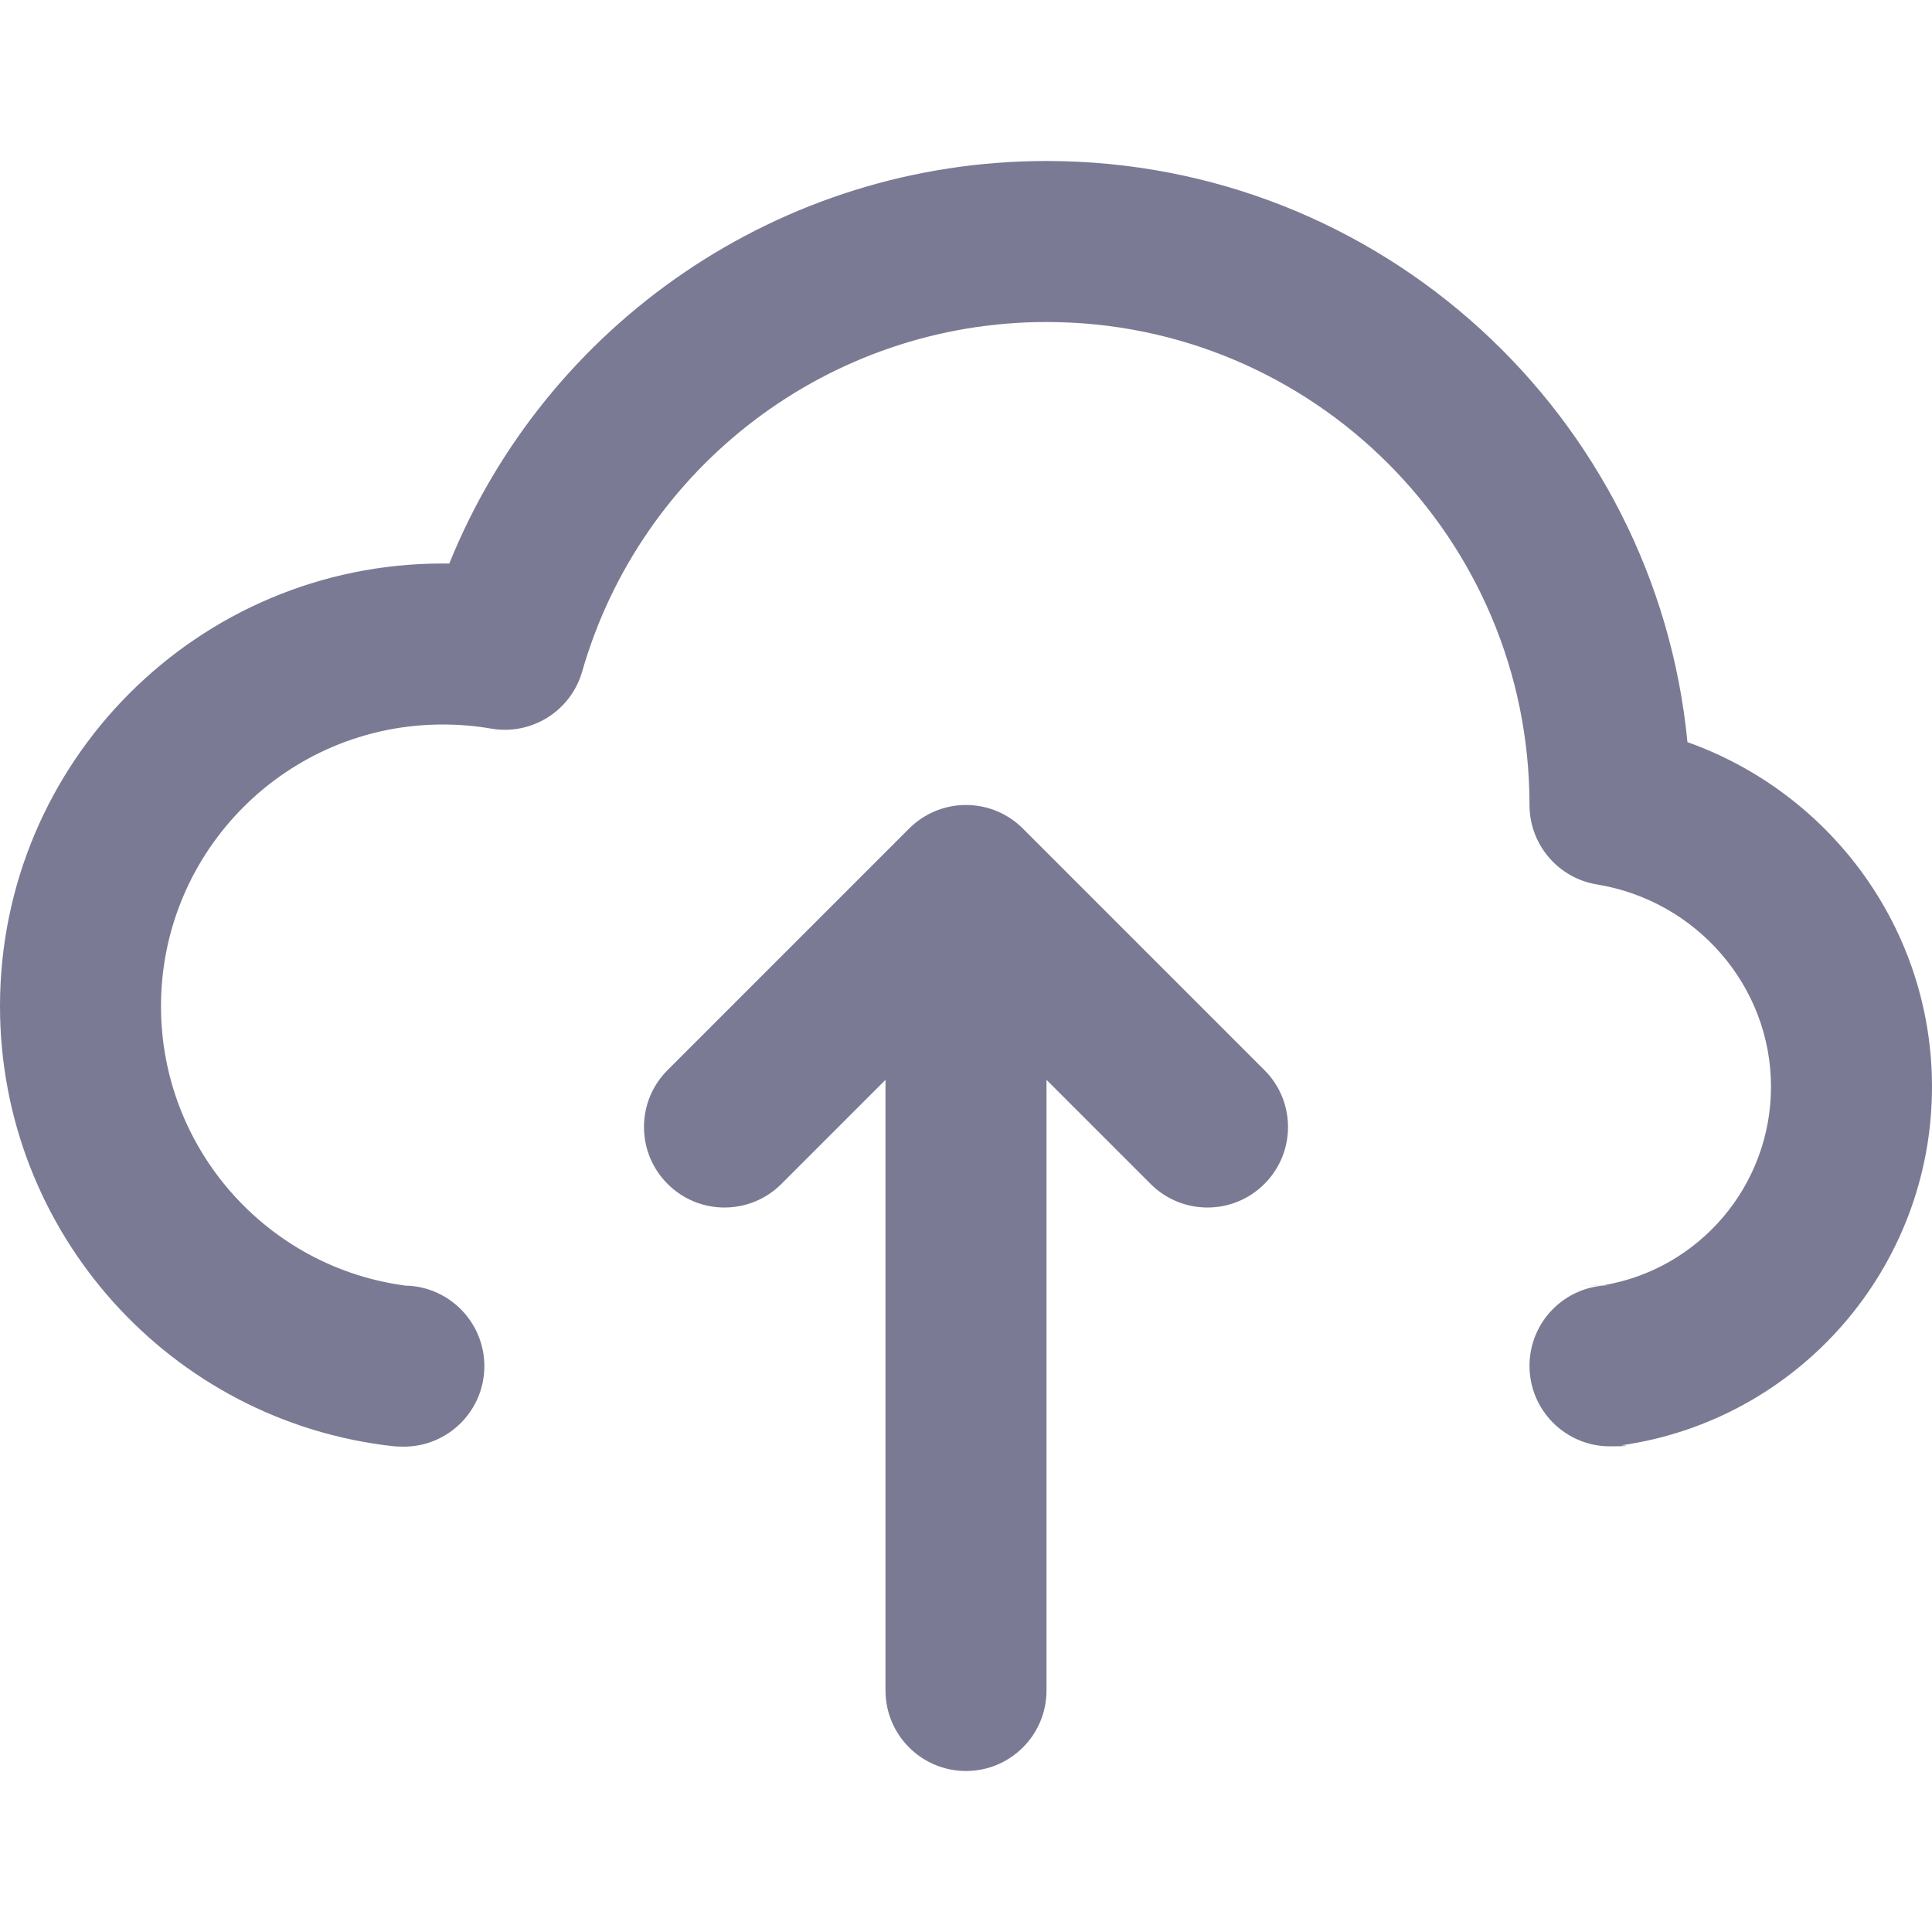 <svg width="24" height="24" viewBox="0 0 24 24" fill="none" xmlns="http://www.w3.org/2000/svg">
<path id="Combined Shape" fill-rule="evenodd" clip-rule="evenodd" d="M12 10C12.276 10 12.526 10.112 12.707 10.293L15.707 13.293C16.098 13.683 16.098 14.317 15.707 14.707C15.317 15.098 14.683 15.098 14.293 14.707L13 13.414V21C13 21.552 12.552 22 12 22C11.448 22 11 21.552 11 21V13.414L9.707 14.707C9.317 15.098 8.683 15.098 8.293 14.707C7.902 14.317 7.902 13.683 8.293 13.293L11.293 10.293C11.474 10.112 11.724 10 12 10ZM13 2C17.155 2 20.57 5.167 20.962 9.219C22.746 9.854 24 11.545 24 13.5C24 15.746 22.345 17.639 20.142 17.954C20.256 17.962 20.209 17.966 20 17.967C19.448 17.967 19 17.519 19 16.967C19 16.415 19.447 15.967 20 15.967L19.928 15.966C19.714 15.966 19.351 15.965 19.923 15.965C21.112 15.763 22 14.726 22 13.5C22 12.253 21.077 11.19 19.838 10.987C19.355 10.908 19 10.49 19 10C19 6.686 16.314 4 13 4C10.306 4 7.964 5.791 7.232 8.342C7.091 8.832 6.604 9.138 6.101 9.051C5.904 9.017 5.703 9 5.5 9C3.567 9 2 10.567 2 12.5C2 14.271 3.322 15.755 5.058 15.973L5.016 15.97C5.569 15.97 6.016 16.418 6.017 16.97C6.017 17.522 5.57 17.97 5.017 17.971C4.972 17.971 4.929 17.969 4.89 17.966C2.118 17.66 0 15.31 0 12.5C0 9.462 2.462 7 5.5 7L5.581 7.001C6.784 4.024 9.693 2 13 2Z" fill="#7A7A94"/>
</svg>
